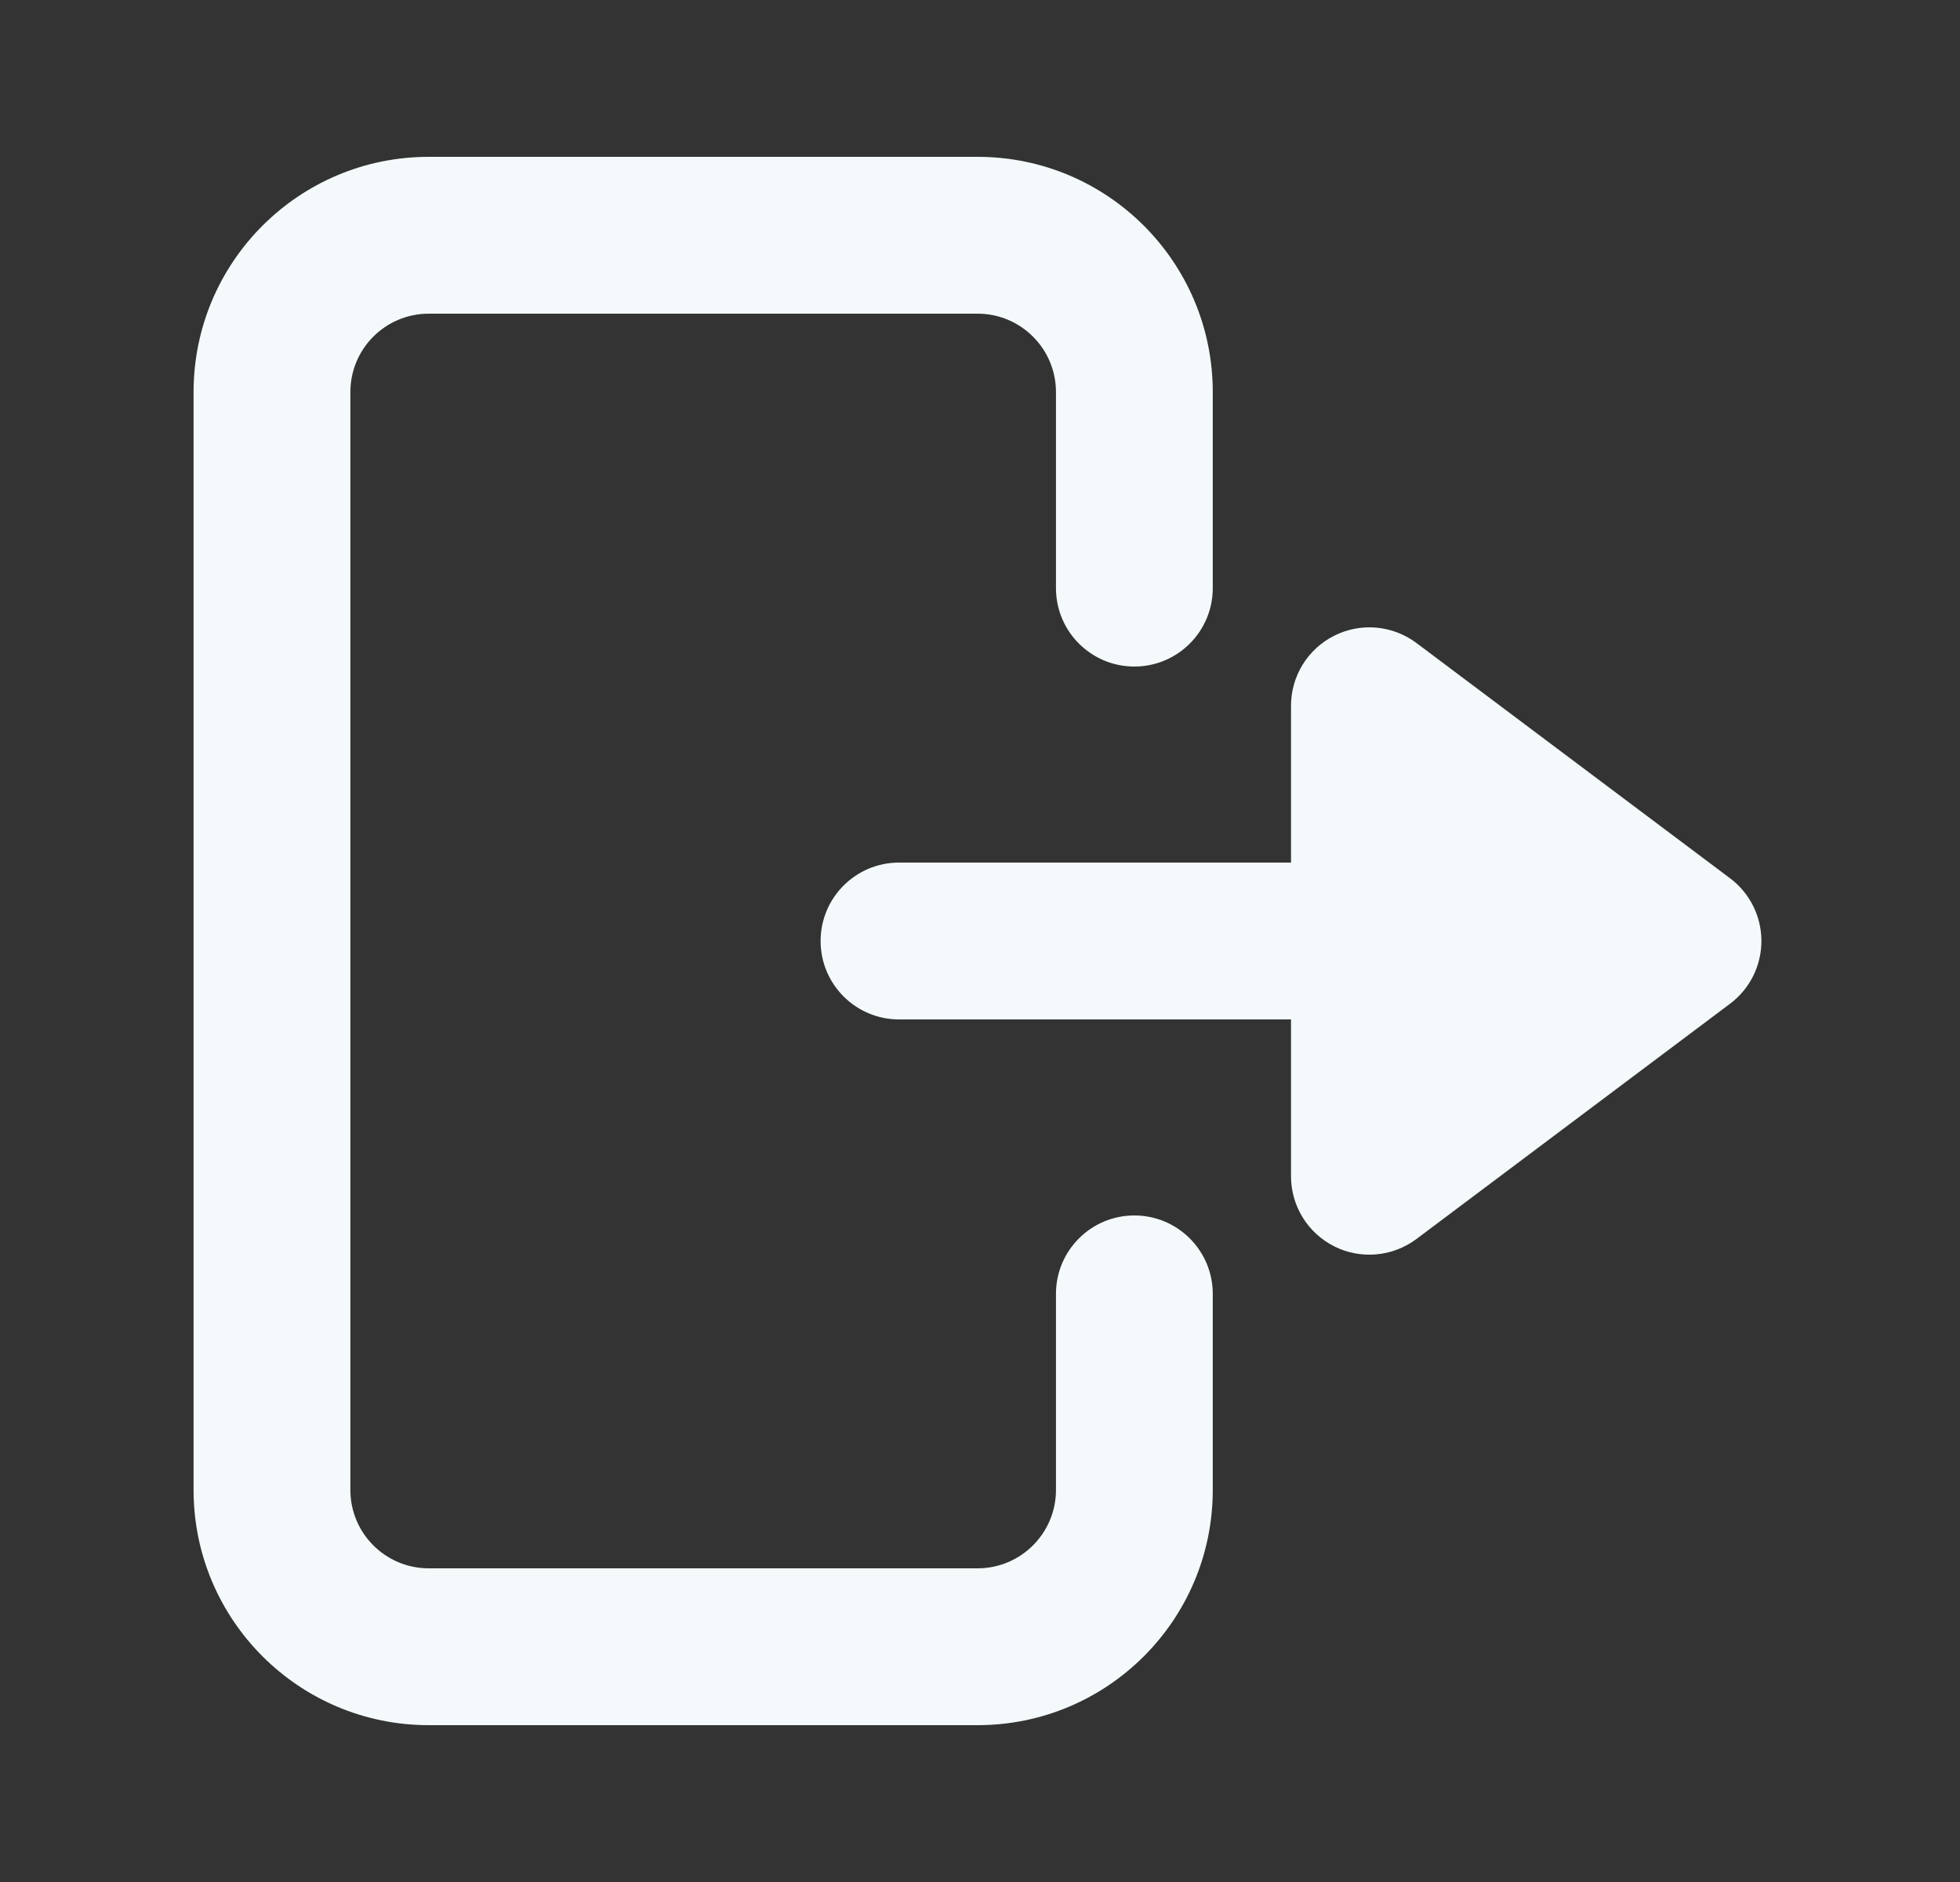 <svg width="25" height="24" viewBox="0 0 25 24" fill="none" xmlns="http://www.w3.org/2000/svg">
<rect x="0" y="0" width="25" height="24" fill="#333333" stroke="none"/>
<path d="M2.469 5C2.469 3.343 3.812 2 5.469 2H12.469C14.126 2 15.469 3.343 15.469 5V7.5C15.469 8.052 15.021 8.5 14.469 8.5C13.916 8.5 13.469 8.052 13.469 7.5V5C13.469 4.448 13.021 4 12.469 4H5.469C4.916 4 4.469 4.448 4.469 5V19C4.469 19.552 4.916 20 5.469 20H12.469C13.021 20 13.469 19.552 13.469 19V16.5C13.469 15.948 13.916 15.5 14.469 15.5C15.021 15.5 15.469 15.948 15.469 16.5V19C15.469 20.657 14.126 22 12.469 22H5.469C3.812 22 2.469 20.657 2.469 19V5Z" fill="#F4FAFB"/>
<path d="M16.467 15C16.467 15.379 16.681 15.725 17.02 15.895C17.358 16.064 17.764 16.027 18.067 15.8L22.067 12.8C22.319 12.611 22.467 12.315 22.467 12C22.467 11.685 22.319 11.389 22.067 11.2L18.067 8.2C17.764 7.973 17.358 7.936 17.02 8.106C16.681 8.275 16.467 8.621 16.467 9V11H11.467C10.915 11 10.467 11.448 10.467 12C10.467 12.552 10.915 13 11.467 13H16.467V15Z" fill="#F4FAFB"/>
</svg>
